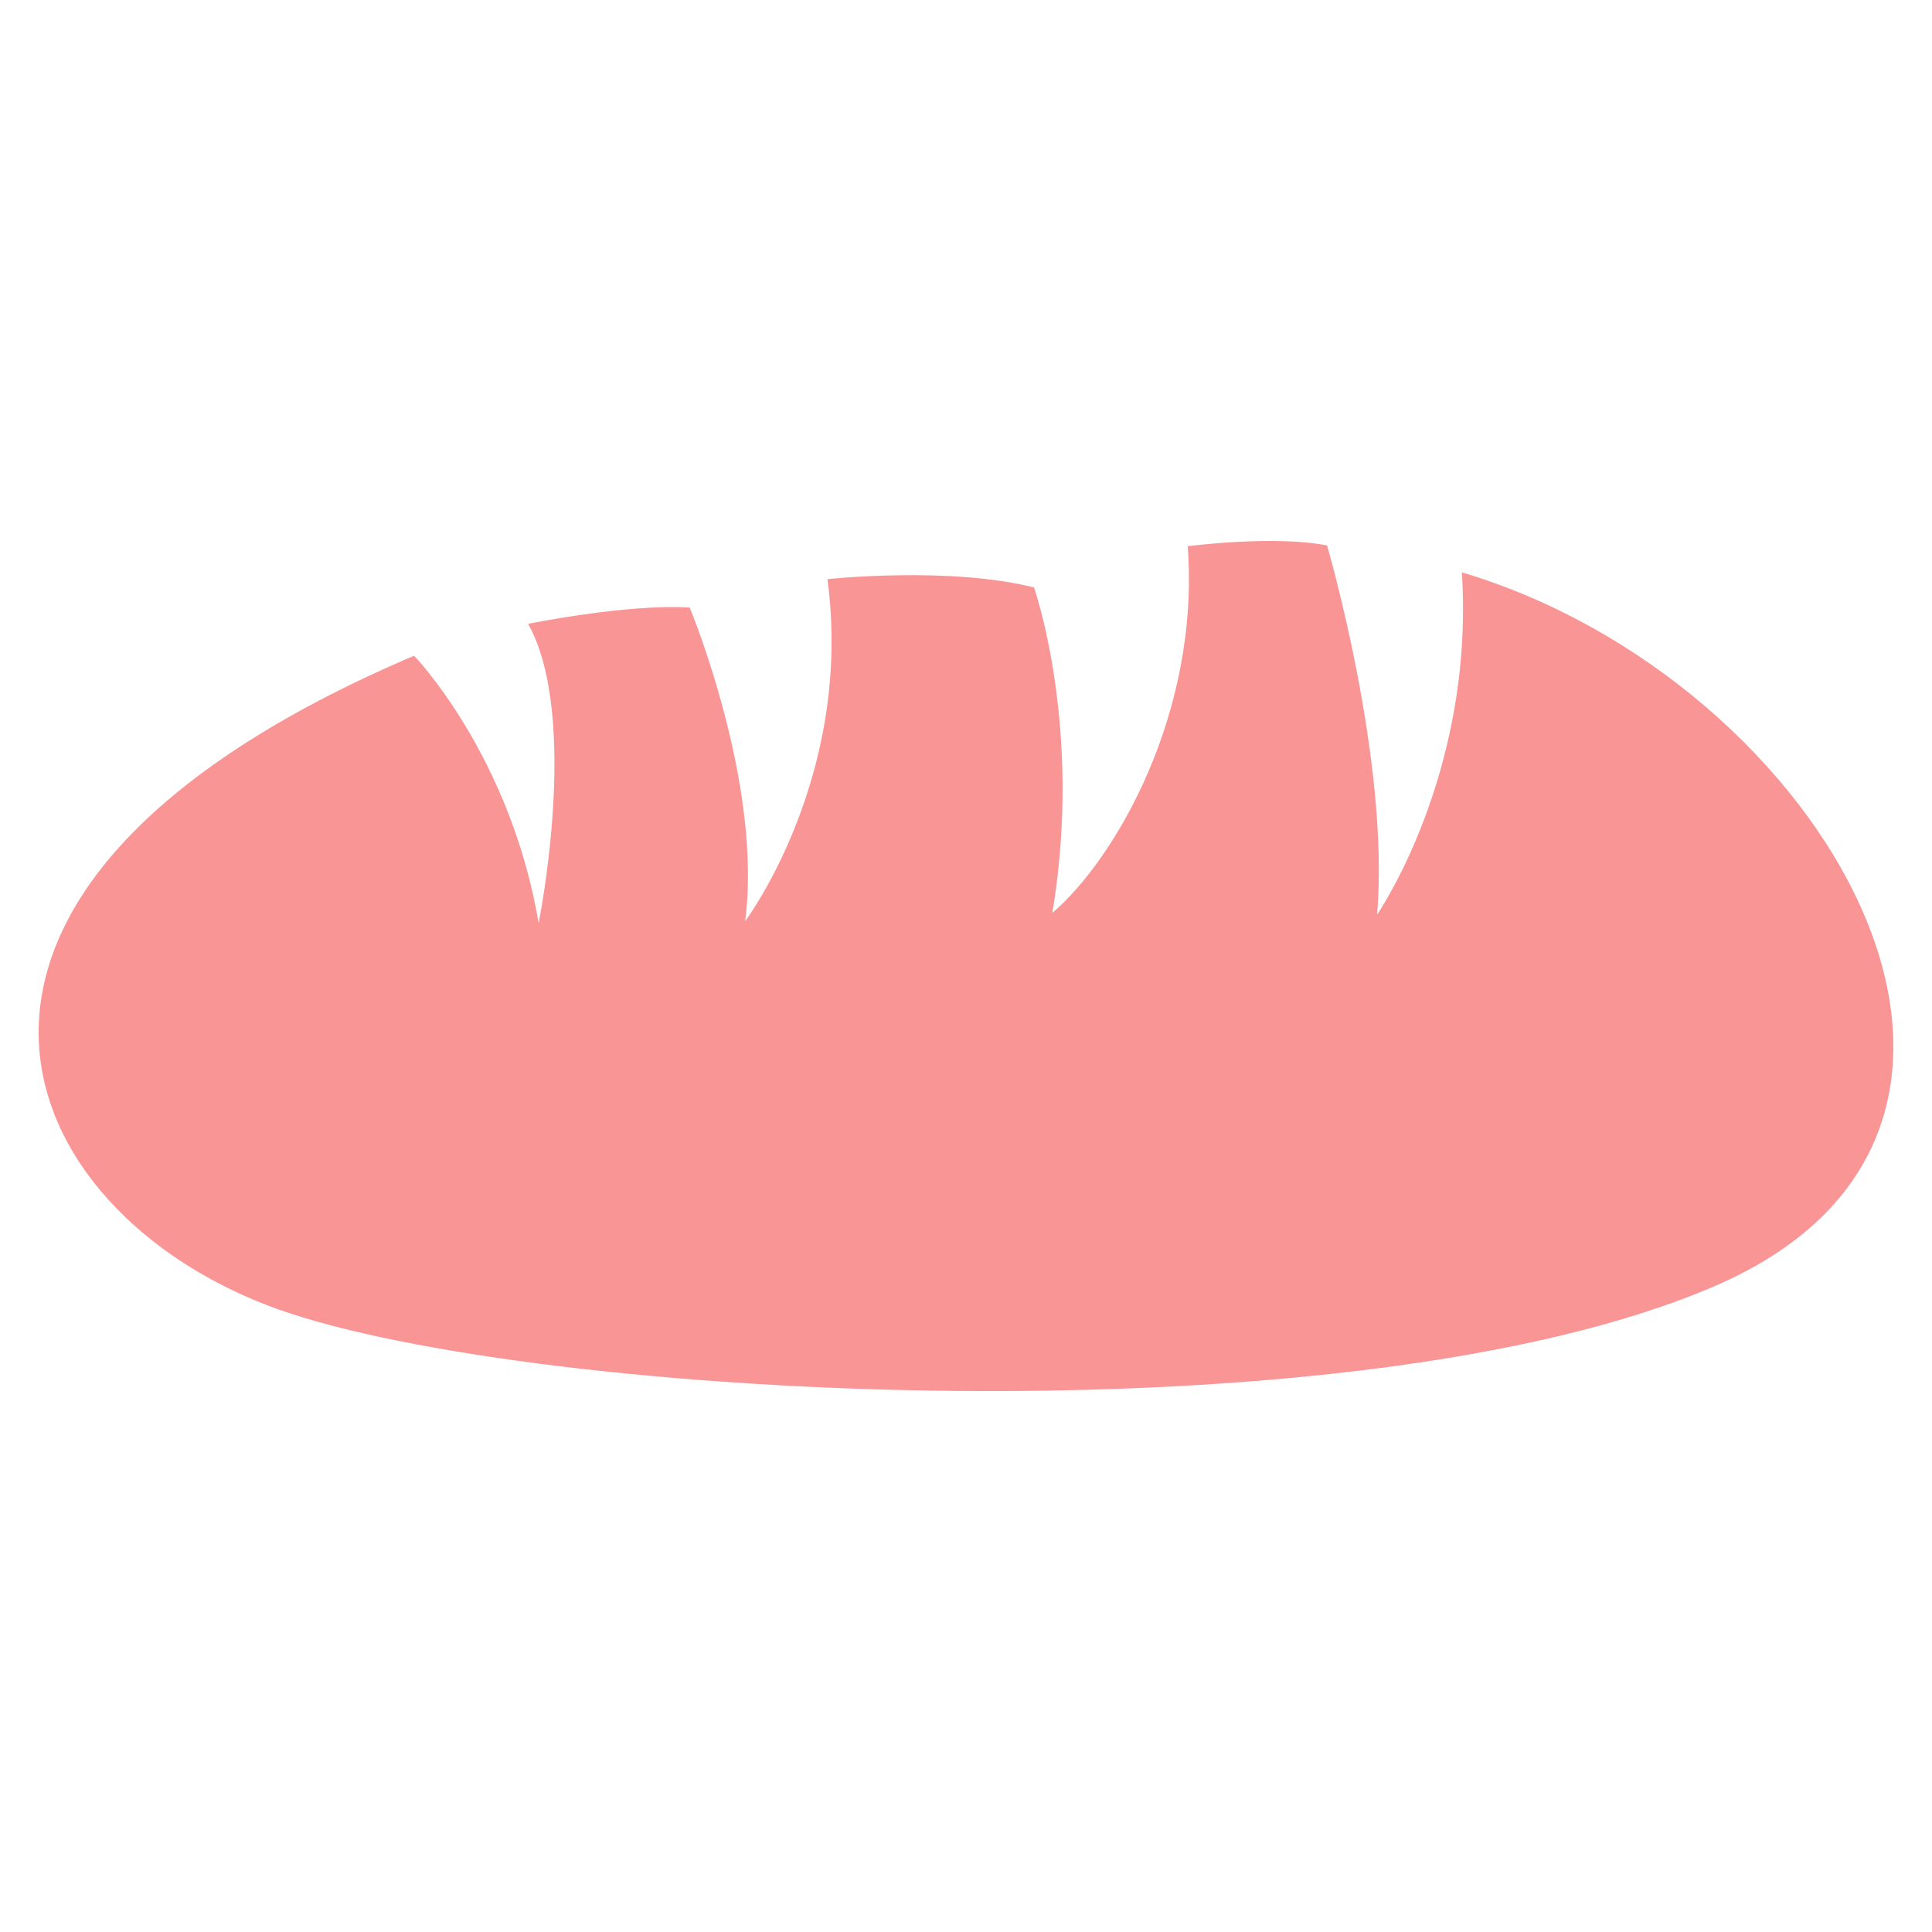 <svg class="icon" viewBox="0 0 1024 1024" xmlns="http://www.w3.org/2000/svg" width="16" height="16"><defs><style/></defs><path d="M774.82 303.35c6.82 106.598-44.892 181.33-44.892 181.33 6.717-82.105-26.563-195.584-26.563-195.584-28.426-5.57-73.85.41-73.85.41 6.553 88.555-38.483 165.887-71.742 194.354 16.445-98.201-9.728-172.503-9.728-172.503-44.995-11.345-109.486-4.403-109.486-4.403 14.008 104.469-43.623 181.33-43.623 181.33 9.544-72.827-29.368-166.236-29.368-166.236-33.034-2.15-85.668 8.602-85.668 8.602 27.75 49.582 5.591 158.556 5.591 158.556-15.135-89.109-66.007-141.66-66.007-141.66C-72.233 471.777 4.608 642.929 147.251 693.903c134.574 48.005 568.197 71.66 762.204-12.513 194.028-84.214 57.406-320.86-134.635-378.04z" fill="#fa9596"/></svg>